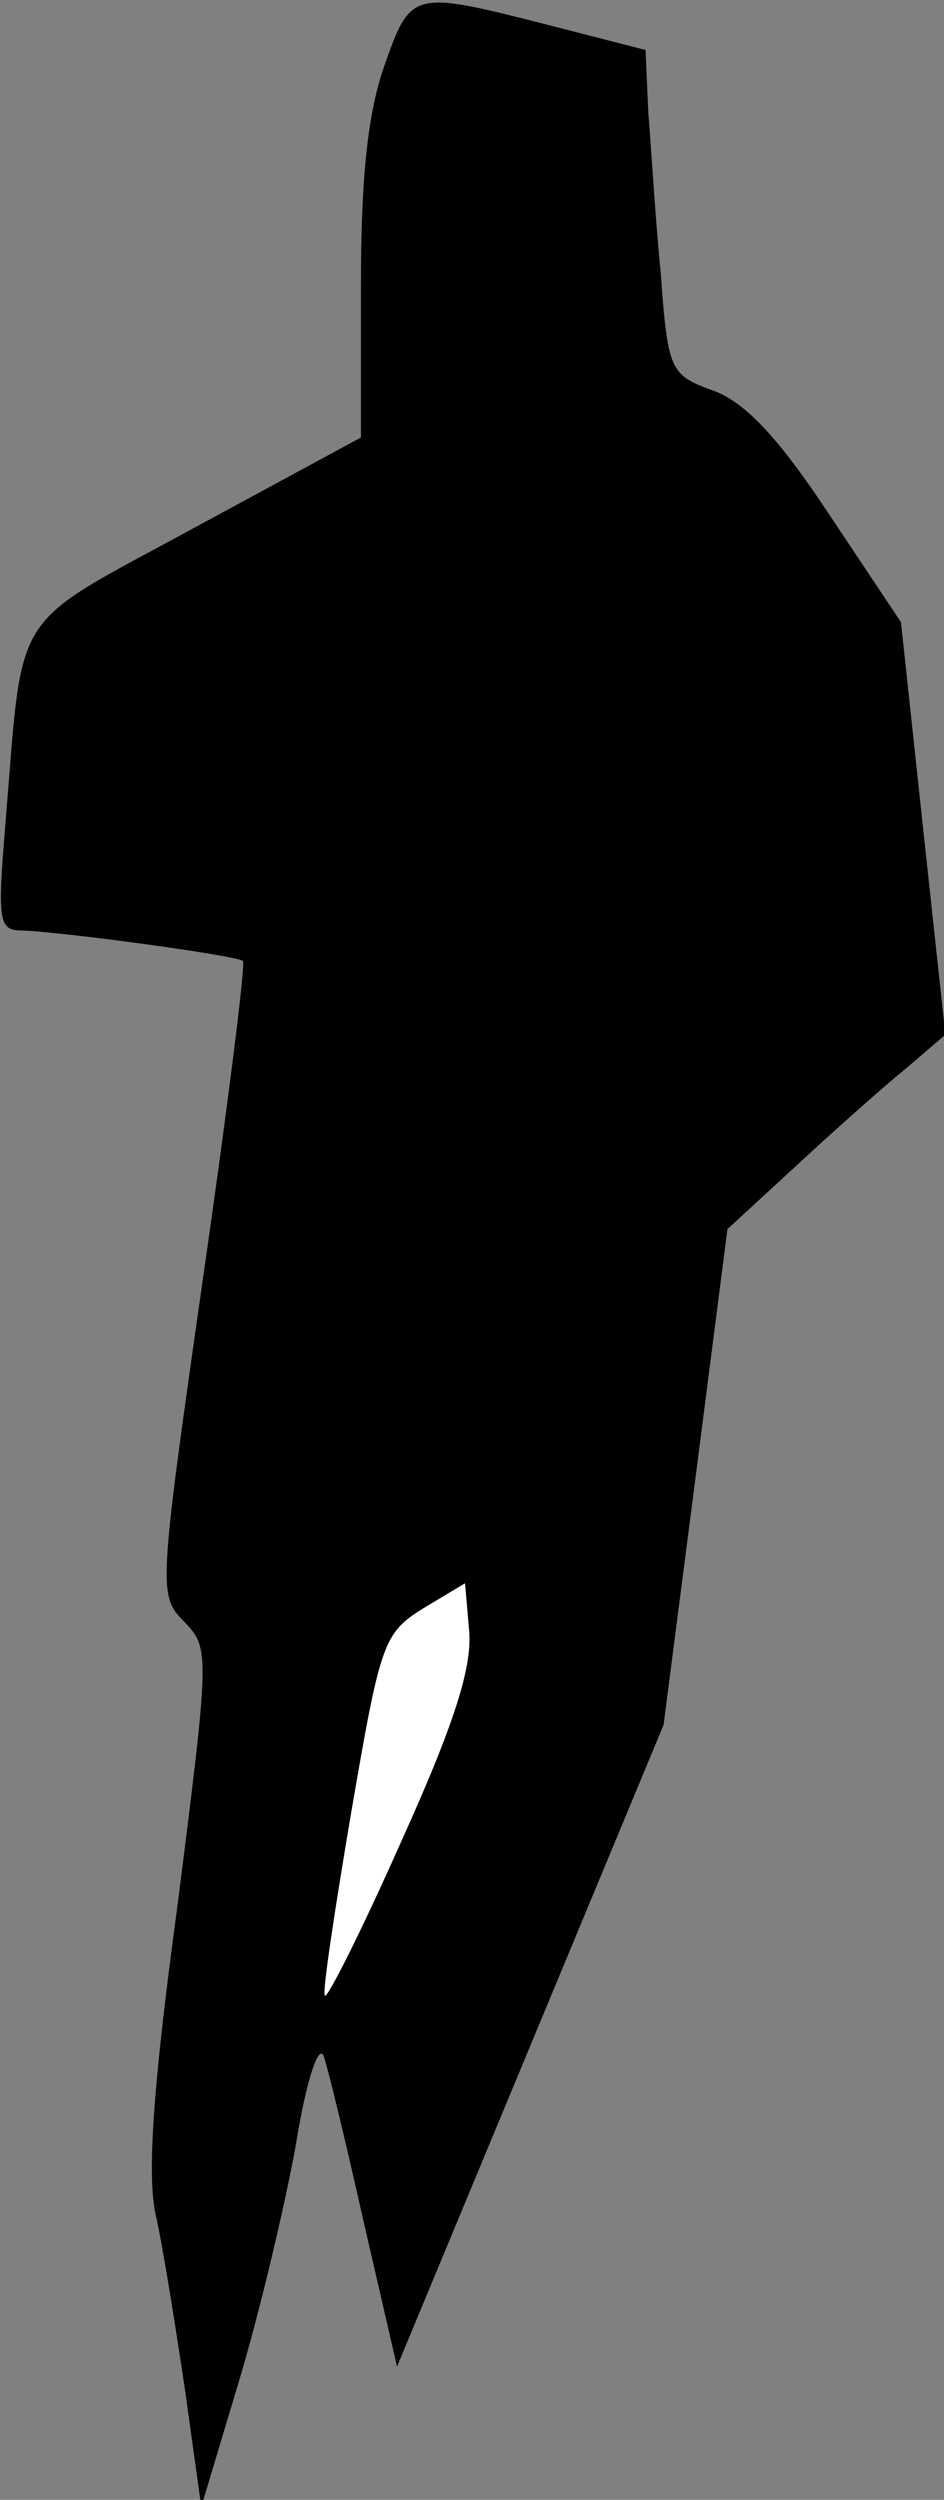 <?xml version="1.0" standalone="no"?>
<!DOCTYPE svg PUBLIC "-//W3C//DTD SVG 20010904//EN"
 "http://www.w3.org/TR/2001/REC-SVG-20010904/DTD/svg10.dtd">
<svg version="1.0" xmlns="http://www.w3.org/2000/svg"
 width="68pt" height="180pt" viewBox="0 0 68 180"
 preserveAspectRatio="xMidYMid meet">
<rect x="0" y="0" width="68" height="180" fill="#808080" stroke="none"/>
<g transform="translate(0,180) scale(0.1,-0.1)"
fill="#000000" stroke="none">
<path fill="#000000" stroke="none" d="M277 1753 c-12 -34 -17 -80 -17 -158
l0 -110 -120 -65 c-134 -73 -123 -55 -136 -212 -6 -72 -5 -78 12 -78 29 -1
155 -18 159 -22 2 -2 -11 -105 -29 -230 -32 -224 -32 -227 -13 -246 18 -19 18
-22 -5 -203 -18 -132 -22 -195 -16 -223 5 -22 14 -78 21 -125 l12 -86 27 90
c15 50 33 126 41 170 7 44 16 73 20 65 3 -8 16 -62 29 -120 l24 -104 96 231
96 231 23 178 23 179 50 46 c28 26 63 57 79 70 l28 24 -16 148 -16 149 -52 78
c-37 56 -61 81 -84 89 -30 11 -32 14 -37 84 -4 40 -7 92 -9 116 l-2 45 -70 18
c-98 25 -99 25 -118 -29z"/>
<path fill="#ffffff" stroke="none" d="M289 474 c-28 -63 -53 -113 -55 -111
-2 2 7 61 19 132 21 122 23 129 52 147 l30 18 3 -35 c2 -26 -11 -67 -49 -151z"/>
</g>
</svg>
